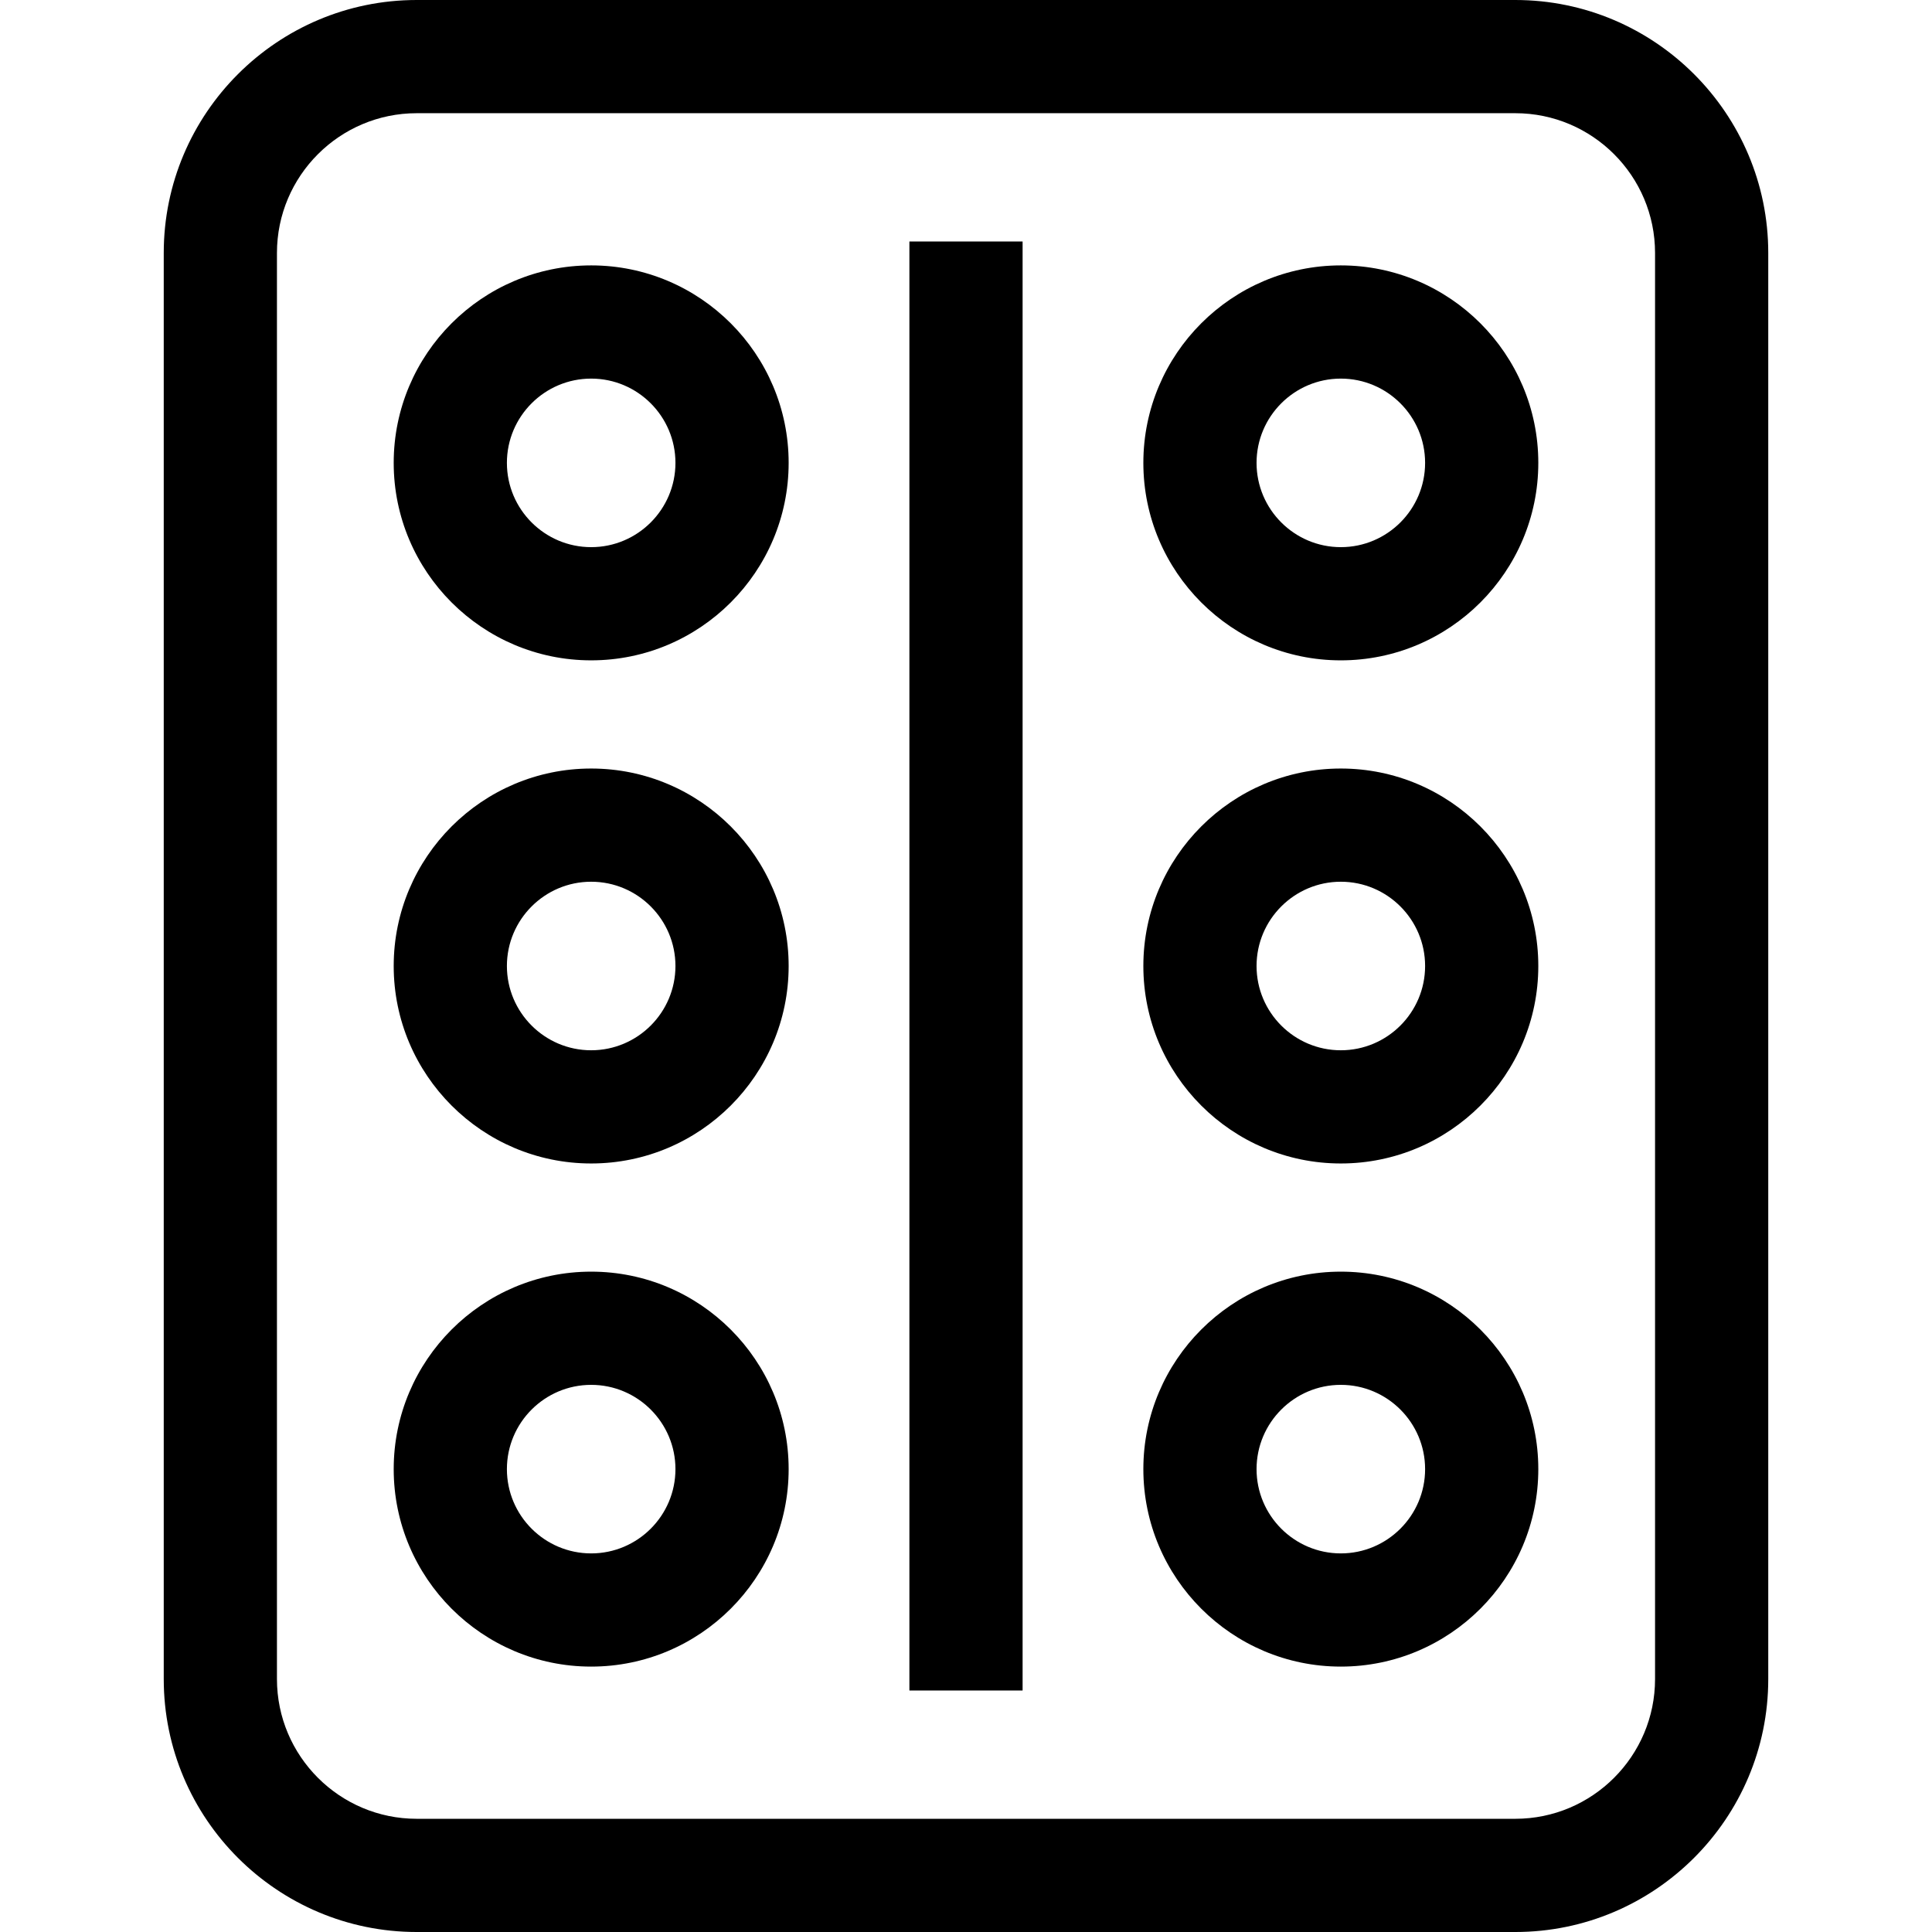 <svg id="Capa_1" enable-background="new 0 0 512 512" height="512" viewBox="0 0 512 512" width="512" xmlns="http://www.w3.org/2000/svg"><g><path d="m401.568 0h-291.136c-36.965 0-67.038 30.073-67.038 67.038v377.924c0 36.965 30.073 67.038 67.038 67.038h291.136c36.965 0 67.038-30.073 67.038-67.038v-377.924c0-36.965-30.073-67.038-67.038-67.038zm37.038 444.962c0 20.423-16.615 37.038-37.038 37.038h-291.136c-20.423 0-37.038-16.615-37.038-37.038v-377.924c0-20.423 16.615-37.038 37.038-37.038h291.136c20.423 0 37.038 16.615 37.038 37.038z"/><path d="m156.667 70.333c-28.856 0-52.333 23.477-52.333 52.333 0 28.857 23.477 52.333 52.333 52.333 28.857.001 52.333-23.476 52.333-52.332 0-28.857-23.476-52.334-52.333-52.334zm0 74.667c-12.315 0-22.333-10.019-22.333-22.333 0-12.315 10.018-22.333 22.333-22.333s22.333 10.019 22.333 22.333-10.018 22.333-22.333 22.333z"/><path d="m156.667 337c-28.856 0-52.333 23.477-52.333 52.333 0 28.857 23.477 52.333 52.333 52.333 28.857 0 52.333-23.477 52.333-52.333s-23.476-52.333-52.333-52.333zm0 74.667c-12.315 0-22.333-10.019-22.333-22.333 0-12.315 10.018-22.333 22.333-22.333 12.315-.001 22.333 10.018 22.333 22.332 0 12.315-10.018 22.334-22.333 22.334z"/><path d="m156.667 203.667c-28.856 0-52.333 23.477-52.333 52.333s23.477 52.333 52.333 52.333c28.857 0 52.333-23.476 52.333-52.333s-23.476-52.333-52.333-52.333zm0 74.666c-12.315 0-22.333-10.019-22.333-22.333s10.018-22.333 22.333-22.333 22.333 10.018 22.333 22.333-10.018 22.333-22.333 22.333z"/><path d="m355.333 70.333c-28.857 0-52.333 23.477-52.333 52.334 0 28.856 23.476 52.333 52.333 52.333s52.334-23.477 52.334-52.333c0-28.857-23.477-52.334-52.334-52.334zm0 74.667c-12.315 0-22.333-10.019-22.333-22.333 0-12.315 10.019-22.333 22.333-22.333 12.315 0 22.334 10.019 22.334 22.333s-10.019 22.333-22.334 22.333z"/><path d="m355.333 337c-28.857 0-52.333 23.477-52.333 52.333 0 28.857 23.477 52.333 52.333 52.333s52.334-23.477 52.334-52.333-23.477-52.333-52.334-52.333zm0 74.667c-12.315 0-22.333-10.019-22.333-22.333 0-12.315 10.018-22.334 22.333-22.334s22.334 10.019 22.334 22.333c0 12.315-10.019 22.334-22.334 22.334z"/><path d="m355.333 203.667c-28.857 0-52.333 23.476-52.333 52.333s23.477 52.333 52.333 52.333 52.334-23.477 52.334-52.333-23.477-52.333-52.334-52.333zm0 74.666c-12.315 0-22.333-10.018-22.333-22.333s10.019-22.333 22.333-22.333c12.315 0 22.334 10.019 22.334 22.333s-10.019 22.333-22.334 22.333z"/><path d="m241 64h30v384h-30z"/></g></svg>